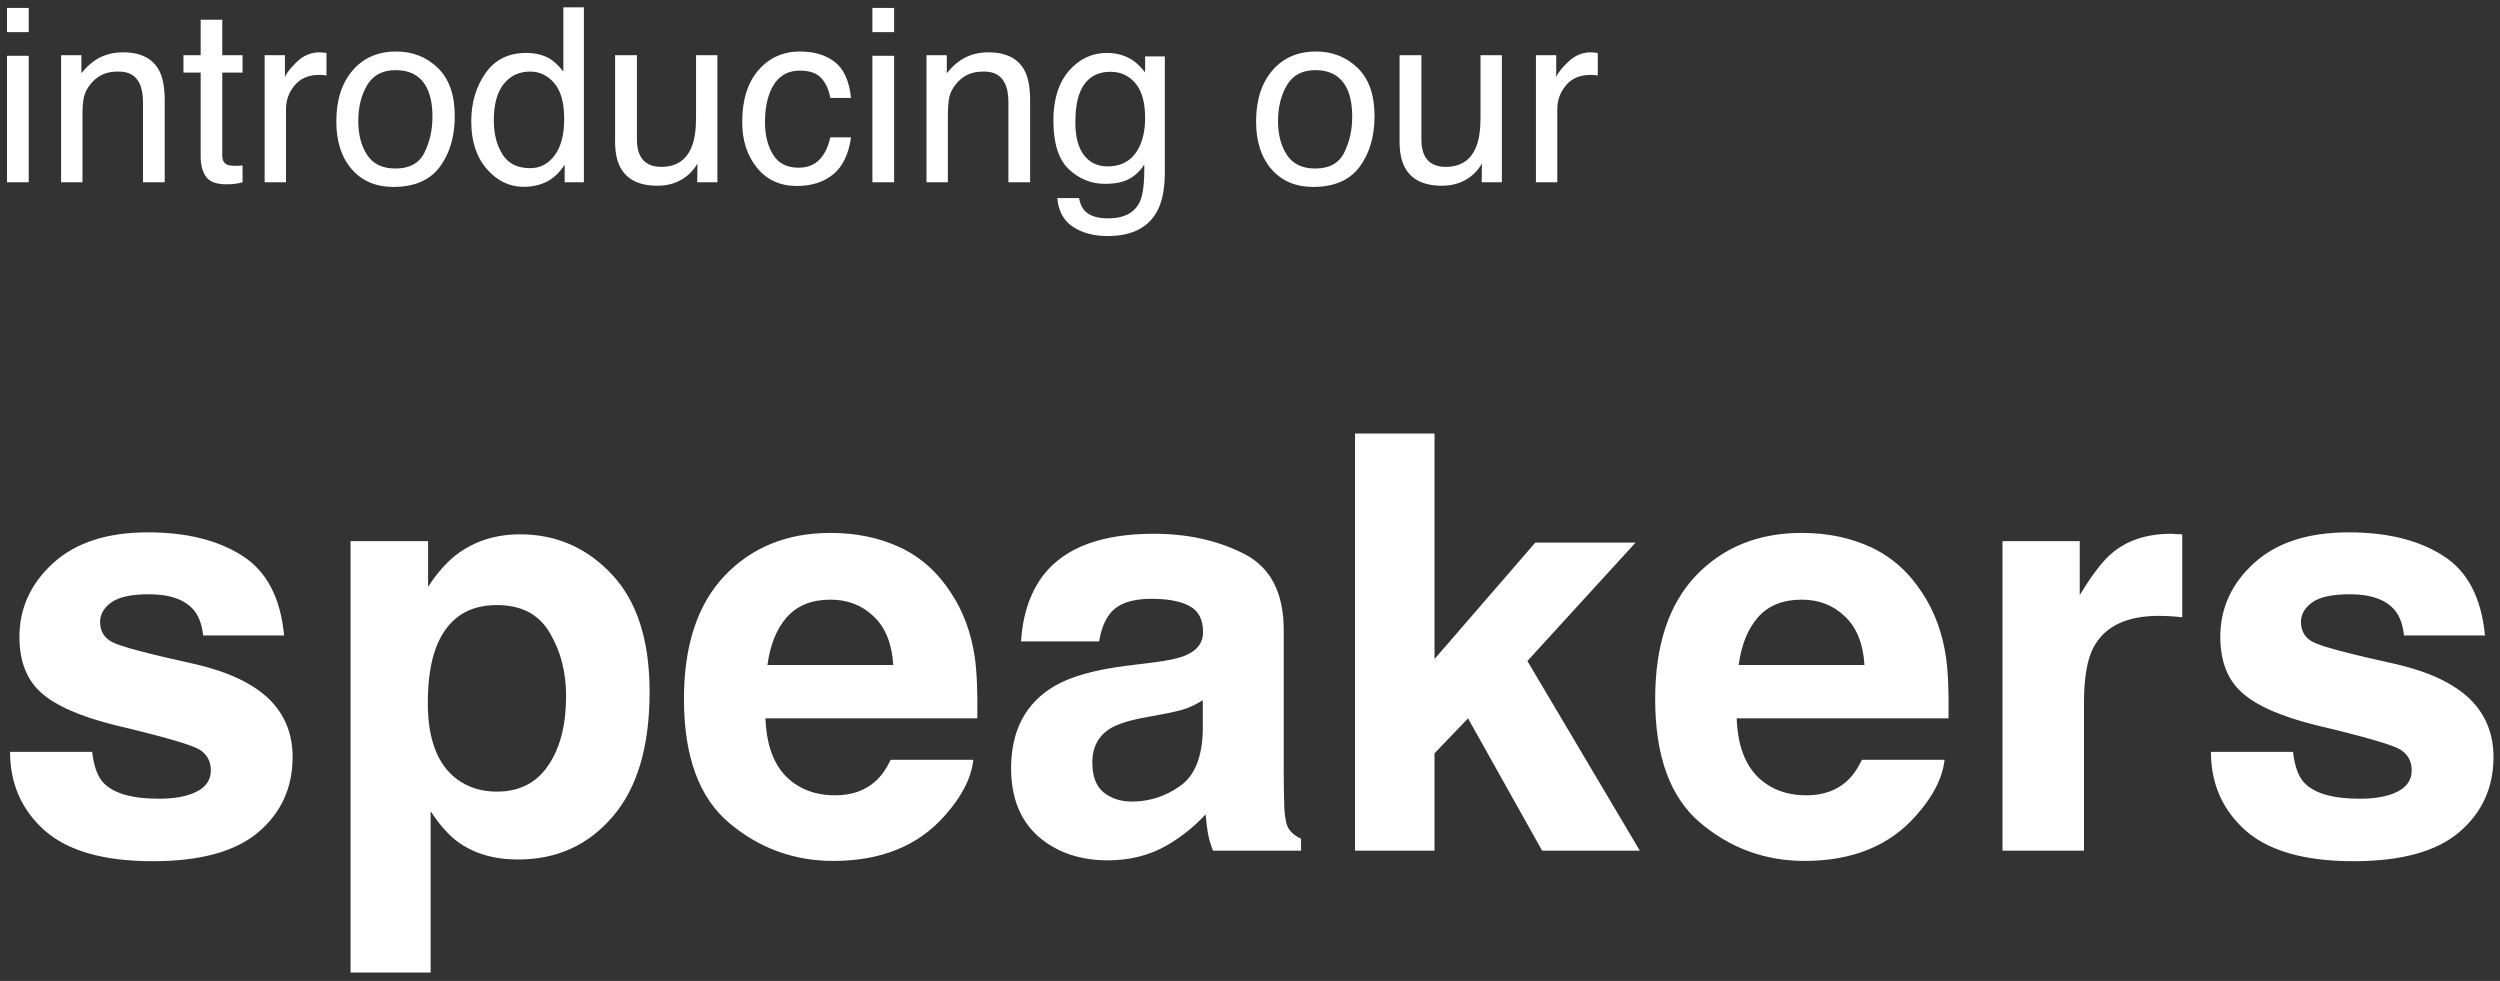 <svg width="288" height="113" viewBox="0 0 288 113" fill="none" xmlns="http://www.w3.org/2000/svg">
<rect x="0" y="0" width="288" height="113" fill="#333333" stroke="none"/>
<path d="M0.805 6.426H3.307V21H0.805V6.426ZM0.805 0.916H3.307V3.705H0.805V0.916ZM7.039 6.357H9.377V8.436C10.07 7.579 10.803 6.964 11.578 6.59C12.353 6.216 13.214 6.029 14.162 6.029C16.24 6.029 17.644 6.754 18.373 8.203C18.774 8.996 18.975 10.131 18.975 11.607V21H16.473V11.771C16.473 10.878 16.34 10.158 16.076 9.611C15.639 8.7 14.846 8.244 13.697 8.244C13.114 8.244 12.635 8.303 12.262 8.422C11.587 8.622 10.995 9.023 10.484 9.625C10.074 10.108 9.805 10.609 9.678 11.129C9.559 11.639 9.5 12.373 9.5 13.33V21H7.039V6.357ZM23.117 2.27H25.605V6.357H27.943V8.367H25.605V17.924C25.605 18.434 25.779 18.776 26.125 18.949C26.316 19.049 26.635 19.1 27.082 19.1C27.201 19.1 27.328 19.1 27.465 19.1C27.602 19.09 27.761 19.077 27.943 19.059V21C27.661 21.082 27.365 21.141 27.055 21.178C26.754 21.214 26.426 21.232 26.07 21.232C24.922 21.232 24.143 20.941 23.732 20.357C23.322 19.765 23.117 18.999 23.117 18.061V8.367H21.135V6.357H23.117V2.27ZM30.486 6.357H32.824V8.887C33.016 8.395 33.485 7.798 34.232 7.096C34.98 6.385 35.841 6.029 36.816 6.029C36.862 6.029 36.94 6.034 37.049 6.043C37.158 6.052 37.345 6.07 37.609 6.098V8.695C37.464 8.668 37.327 8.65 37.199 8.641C37.081 8.632 36.949 8.627 36.803 8.627C35.563 8.627 34.611 9.028 33.945 9.83C33.28 10.623 32.947 11.539 32.947 12.578V21H30.486V6.357ZM45.553 19.414C47.184 19.414 48.301 18.799 48.902 17.568C49.513 16.329 49.818 14.953 49.818 13.44C49.818 12.072 49.6 10.96 49.162 10.104C48.469 8.755 47.275 8.08 45.58 8.08C44.076 8.08 42.982 8.654 42.299 9.803C41.615 10.951 41.273 12.337 41.273 13.959C41.273 15.518 41.615 16.816 42.299 17.855C42.982 18.895 44.067 19.414 45.553 19.414ZM45.648 5.934C47.535 5.934 49.13 6.562 50.434 7.82C51.737 9.078 52.389 10.928 52.389 13.371C52.389 15.732 51.815 17.682 50.666 19.223C49.518 20.763 47.736 21.533 45.32 21.533C43.306 21.533 41.706 20.854 40.522 19.496C39.337 18.129 38.744 16.297 38.744 14C38.744 11.539 39.368 9.579 40.617 8.121C41.866 6.663 43.543 5.934 45.648 5.934ZM56.887 13.85C56.887 15.417 57.219 16.73 57.885 17.787C58.55 18.844 59.617 19.373 61.084 19.373C62.223 19.373 63.158 18.885 63.887 17.91C64.625 16.926 64.994 15.518 64.994 13.685C64.994 11.835 64.616 10.468 63.859 9.584C63.103 8.691 62.169 8.244 61.057 8.244C59.817 8.244 58.81 8.718 58.035 9.666C57.27 10.614 56.887 12.008 56.887 13.85ZM60.592 6.098C61.713 6.098 62.652 6.335 63.408 6.809C63.846 7.082 64.342 7.561 64.898 8.244V0.848H67.264V21H65.049V18.963C64.475 19.865 63.796 20.517 63.012 20.918C62.228 21.319 61.33 21.52 60.318 21.52C58.687 21.52 57.274 20.836 56.08 19.469C54.886 18.092 54.289 16.265 54.289 13.986C54.289 11.854 54.831 10.008 55.916 8.449C57.01 6.882 58.568 6.098 60.592 6.098ZM73.375 6.357V16.078C73.375 16.826 73.493 17.436 73.731 17.91C74.168 18.785 74.984 19.223 76.178 19.223C77.891 19.223 79.058 18.457 79.678 16.926C80.015 16.105 80.184 14.98 80.184 13.549V6.357H82.644V21H80.32L80.348 18.84C80.029 19.396 79.632 19.865 79.158 20.248C78.219 21.014 77.08 21.396 75.74 21.396C73.653 21.396 72.231 20.699 71.475 19.305C71.064 18.557 70.859 17.559 70.859 16.311V6.357H73.375ZM92.147 5.934C93.796 5.934 95.136 6.335 96.166 7.137C97.205 7.939 97.829 9.32 98.039 11.279H95.647C95.501 10.377 95.168 9.63 94.648 9.037C94.129 8.436 93.295 8.135 92.147 8.135C90.579 8.135 89.458 8.9 88.783 10.432C88.346 11.425 88.127 12.651 88.127 14.109C88.127 15.577 88.437 16.812 89.057 17.814C89.676 18.817 90.652 19.318 91.982 19.318C93.003 19.318 93.81 19.009 94.402 18.389C95.004 17.76 95.419 16.903 95.647 15.818H98.039C97.766 17.76 97.082 19.182 95.988 20.084C94.894 20.977 93.495 21.424 91.791 21.424C89.877 21.424 88.35 20.727 87.211 19.332C86.072 17.928 85.502 16.178 85.502 14.082C85.502 11.512 86.126 9.511 87.375 8.08C88.624 6.649 90.214 5.934 92.147 5.934ZM100.5 6.426H103.002V21H100.5V6.426ZM100.5 0.916H103.002V3.705H100.5V0.916ZM106.734 6.357H109.072V8.436C109.765 7.579 110.499 6.964 111.273 6.59C112.048 6.216 112.91 6.029 113.857 6.029C115.936 6.029 117.339 6.754 118.068 8.203C118.469 8.996 118.67 10.131 118.67 11.607V21H116.168V11.771C116.168 10.878 116.036 10.158 115.771 9.611C115.334 8.7 114.541 8.244 113.393 8.244C112.809 8.244 112.331 8.303 111.957 8.422C111.283 8.622 110.69 9.023 110.18 9.625C109.77 10.108 109.501 10.609 109.373 11.129C109.255 11.639 109.195 12.373 109.195 13.33V21H106.734V6.357ZM127.488 6.098C128.637 6.098 129.639 6.38 130.496 6.945C130.961 7.264 131.435 7.729 131.918 8.34V6.494H134.188V19.811C134.188 21.67 133.914 23.137 133.367 24.213C132.346 26.2 130.419 27.193 127.584 27.193C126.007 27.193 124.681 26.838 123.605 26.127C122.53 25.425 121.928 24.322 121.801 22.818H124.303C124.421 23.475 124.658 23.98 125.014 24.336C125.57 24.883 126.445 25.156 127.639 25.156C129.525 25.156 130.76 24.491 131.344 23.16C131.69 22.376 131.85 20.977 131.822 18.963C131.33 19.71 130.738 20.266 130.045 20.631C129.352 20.995 128.436 21.178 127.297 21.178C125.711 21.178 124.321 20.617 123.127 19.496C121.942 18.366 121.35 16.502 121.35 13.904C121.35 11.453 121.947 9.538 123.141 8.162C124.344 6.786 125.793 6.098 127.488 6.098ZM131.918 13.617C131.918 11.803 131.544 10.459 130.797 9.584C130.049 8.709 129.097 8.271 127.939 8.271C126.208 8.271 125.023 9.083 124.385 10.705C124.048 11.571 123.879 12.706 123.879 14.109C123.879 15.759 124.212 17.017 124.877 17.883C125.551 18.74 126.454 19.168 127.584 19.168C129.352 19.168 130.596 18.37 131.316 16.775C131.717 15.873 131.918 14.82 131.918 13.617ZM151.51 19.414C153.141 19.414 154.258 18.799 154.859 17.568C155.47 16.329 155.775 14.953 155.775 13.44C155.775 12.072 155.557 10.96 155.119 10.104C154.426 8.755 153.232 8.08 151.537 8.08C150.033 8.08 148.939 8.654 148.256 9.803C147.572 10.951 147.23 12.337 147.23 13.959C147.23 15.518 147.572 16.816 148.256 17.855C148.939 18.895 150.024 19.414 151.51 19.414ZM151.605 5.934C153.492 5.934 155.087 6.562 156.391 7.82C157.694 9.078 158.346 10.928 158.346 13.371C158.346 15.732 157.771 17.682 156.623 19.223C155.475 20.763 153.693 21.533 151.277 21.533C149.263 21.533 147.663 20.854 146.479 19.496C145.294 18.129 144.701 16.297 144.701 14C144.701 11.539 145.326 9.579 146.574 8.121C147.823 6.663 149.5 5.934 151.605 5.934ZM163.746 6.357V16.078C163.746 16.826 163.865 17.436 164.102 17.91C164.539 18.785 165.355 19.223 166.549 19.223C168.262 19.223 169.429 18.457 170.049 16.926C170.386 16.105 170.555 14.98 170.555 13.549V6.357H173.016V21H170.691L170.719 18.84C170.4 19.396 170.003 19.865 169.529 20.248C168.59 21.014 167.451 21.396 166.111 21.396C164.024 21.396 162.602 20.699 161.846 19.305C161.436 18.557 161.23 17.559 161.23 16.311V6.357H163.746ZM176.939 6.357H179.277V8.887C179.469 8.395 179.938 7.798 180.686 7.096C181.433 6.385 182.294 6.029 183.27 6.029C183.315 6.029 183.393 6.034 183.502 6.043C183.611 6.052 183.798 6.07 184.062 6.098V8.695C183.917 8.668 183.78 8.65 183.652 8.641C183.534 8.632 183.402 8.627 183.256 8.627C182.016 8.627 181.064 9.028 180.398 9.83C179.733 10.623 179.4 11.539 179.4 12.578V21H176.939V6.357ZM10.614 86.615C10.81 88.273 11.235 89.451 11.89 90.148C13.046 91.392 15.183 92.013 18.302 92.013C20.134 92.013 21.584 91.741 22.653 91.195C23.743 90.65 24.289 89.832 24.289 88.742C24.289 87.695 23.852 86.899 22.98 86.353C22.108 85.808 18.869 84.87 13.264 83.54C9.229 82.537 6.383 81.283 4.725 79.778C3.068 78.295 2.239 76.157 2.239 73.366C2.239 70.072 3.526 67.248 6.099 64.893C8.694 62.515 12.337 61.327 17.026 61.327C21.475 61.327 25.096 62.221 27.887 64.009C30.701 65.776 32.315 68.84 32.729 73.202H23.405C23.274 72.003 22.936 71.054 22.391 70.356C21.366 69.091 19.621 68.459 17.157 68.459C15.128 68.459 13.678 68.775 12.806 69.407C11.955 70.04 11.53 70.781 11.53 71.632C11.53 72.701 11.988 73.475 12.904 73.955C13.82 74.456 17.059 75.318 22.62 76.539C26.328 77.412 29.109 78.731 30.962 80.498C32.794 82.286 33.71 84.522 33.71 87.204C33.71 90.737 32.391 93.627 29.752 95.874C27.135 98.098 23.078 99.21 17.582 99.21C11.977 99.21 7.833 98.033 5.15 95.677C2.49 93.3 1.159 90.279 1.159 86.615H10.614ZM65.215 80.17C65.215 77.422 64.582 74.991 63.317 72.875C62.074 70.759 60.046 69.702 57.232 69.702C53.852 69.702 51.529 71.305 50.264 74.511C49.61 76.212 49.283 78.371 49.283 80.988C49.283 85.132 50.384 88.044 52.587 89.723C53.895 90.705 55.444 91.195 57.232 91.195C59.828 91.195 61.802 90.192 63.154 88.186C64.528 86.179 65.215 83.507 65.215 80.17ZM59.915 61.556C64.081 61.556 67.603 63.093 70.482 66.168C73.383 69.244 74.833 73.758 74.833 79.712C74.833 85.994 73.415 90.781 70.58 94.074C67.767 97.368 64.135 99.014 59.686 99.014C56.851 99.014 54.495 98.305 52.62 96.888C51.595 96.103 50.591 94.957 49.61 93.453V112.035H40.384V62.341H49.315V67.608C50.319 66.059 51.387 64.838 52.522 63.944C54.593 62.352 57.058 61.556 59.915 61.556ZM95.672 69.08C93.513 69.08 91.834 69.756 90.634 71.108C89.457 72.461 88.715 74.293 88.41 76.605H102.902C102.75 74.14 101.997 72.275 100.645 71.01C99.315 69.724 97.657 69.08 95.672 69.08ZM95.672 61.392C98.638 61.392 101.31 61.948 103.688 63.06C106.065 64.173 108.028 65.928 109.576 68.328C110.972 70.443 111.877 72.897 112.292 75.689C112.531 77.324 112.63 79.68 112.586 82.755H88.181C88.311 86.332 89.435 88.84 91.55 90.279C92.837 91.174 94.386 91.621 96.196 91.621C98.115 91.621 99.674 91.075 100.874 89.985C101.528 89.396 102.106 88.578 102.608 87.531H112.128C111.888 89.647 110.787 91.795 108.824 93.976C105.77 97.444 101.496 99.178 95.999 99.178C91.463 99.178 87.461 97.716 83.993 94.794C80.525 91.871 78.791 87.117 78.791 80.53C78.791 74.358 80.351 69.625 83.47 66.332C86.61 63.039 90.678 61.392 95.672 61.392ZM138.562 80.661C137.973 81.032 137.373 81.337 136.762 81.577C136.173 81.795 135.355 82.002 134.309 82.199L132.215 82.591C130.252 82.94 128.845 83.366 127.995 83.867C126.555 84.718 125.835 86.037 125.835 87.826C125.835 89.418 126.272 90.574 127.144 91.293C128.038 91.991 129.118 92.34 130.383 92.34C132.389 92.34 134.232 91.751 135.912 90.574C137.613 89.396 138.496 87.248 138.562 84.129V80.661ZM132.902 76.31C134.625 76.092 135.857 75.819 136.599 75.492C137.929 74.925 138.594 74.042 138.594 72.842C138.594 71.381 138.082 70.378 137.057 69.832C136.053 69.266 134.57 68.982 132.607 68.982C130.405 68.982 128.845 69.527 127.929 70.618C127.275 71.425 126.839 72.515 126.621 73.889H117.624C117.82 70.77 118.693 68.208 120.241 66.201C122.706 63.06 126.937 61.49 132.935 61.49C136.839 61.49 140.306 62.264 143.338 63.813C146.369 65.362 147.885 68.284 147.885 72.581V88.938C147.885 90.072 147.907 91.446 147.951 93.06C148.016 94.281 148.201 95.11 148.507 95.546C148.812 95.983 149.27 96.342 149.881 96.626V98H139.739C139.456 97.28 139.259 96.604 139.15 95.972C139.041 95.339 138.954 94.62 138.889 93.812C137.602 95.208 136.119 96.397 134.439 97.378C132.433 98.534 130.165 99.112 127.635 99.112C124.407 99.112 121.735 98.196 119.62 96.364C117.526 94.51 116.479 91.893 116.479 88.513C116.479 84.129 118.169 80.956 121.55 78.993C123.404 77.924 126.13 77.161 129.729 76.703L132.902 76.31ZM156.097 49.942H165.257V75.918L176.871 62.504H188.419L175.955 76.147L188.91 98H177.656L169.117 82.755L165.257 86.779V98H156.097V49.942ZM207.557 69.08C205.398 69.08 203.719 69.756 202.519 71.108C201.341 72.461 200.6 74.293 200.294 76.605H214.787C214.634 74.14 213.882 72.275 212.53 71.01C211.199 69.724 209.542 69.08 207.557 69.08ZM207.557 61.392C210.523 61.392 213.195 61.948 215.572 63.06C217.95 64.173 219.912 65.928 221.461 68.328C222.857 70.443 223.762 72.897 224.176 75.689C224.416 77.324 224.514 79.68 224.471 82.755H200.065C200.196 86.332 201.319 88.84 203.435 90.279C204.722 91.174 206.27 91.621 208.081 91.621C210 91.621 211.559 91.075 212.759 89.985C213.413 89.396 213.991 88.578 214.493 87.531H224.013C223.773 89.647 222.671 91.795 220.708 93.976C217.655 97.444 213.38 99.178 207.884 99.178C203.348 99.178 199.346 97.716 195.878 94.794C192.41 91.871 190.676 87.117 190.676 80.53C190.676 74.358 192.236 69.625 195.354 66.332C198.495 63.039 202.563 61.392 207.557 61.392ZM250.152 61.49C250.326 61.49 250.468 61.501 250.577 61.523C250.708 61.523 250.981 61.534 251.395 61.556V71.108C250.806 71.043 250.283 70.999 249.825 70.978C249.367 70.956 248.996 70.945 248.712 70.945C244.961 70.945 242.442 72.166 241.155 74.609C240.436 75.983 240.076 78.099 240.076 80.956V98H230.687V62.341H239.585V68.557C241.024 66.179 242.278 64.555 243.347 63.682C245.092 62.221 247.36 61.49 250.152 61.49ZM264.154 86.615C264.35 88.273 264.775 89.451 265.43 90.148C266.586 91.392 268.723 92.013 271.842 92.013C273.674 92.013 275.124 91.741 276.193 91.195C277.283 90.65 277.829 89.832 277.829 88.742C277.829 87.695 277.392 86.899 276.52 86.353C275.648 85.808 272.409 84.87 266.804 83.54C262.769 82.537 259.923 81.283 258.265 79.778C256.608 78.295 255.779 76.157 255.779 73.366C255.779 70.072 257.066 67.248 259.639 64.893C262.235 62.515 265.877 61.327 270.566 61.327C275.015 61.327 278.636 62.221 281.427 64.009C284.241 65.776 285.855 68.84 286.269 73.202H276.945C276.814 72.003 276.476 71.054 275.931 70.356C274.906 69.091 273.161 68.459 270.697 68.459C268.668 68.459 267.218 68.775 266.346 69.407C265.495 70.04 265.07 70.781 265.07 71.632C265.07 72.701 265.528 73.475 266.444 73.955C267.36 74.456 270.599 75.318 276.16 76.539C279.868 77.412 282.649 78.731 284.502 80.498C286.334 82.286 287.25 84.522 287.25 87.204C287.25 90.737 285.931 93.627 283.292 95.874C280.675 98.098 276.618 99.21 271.122 99.21C265.517 99.21 261.373 98.033 258.69 95.677C256.03 93.3 254.699 90.279 254.699 86.615H264.154Z" fill="white"/>
</svg>
